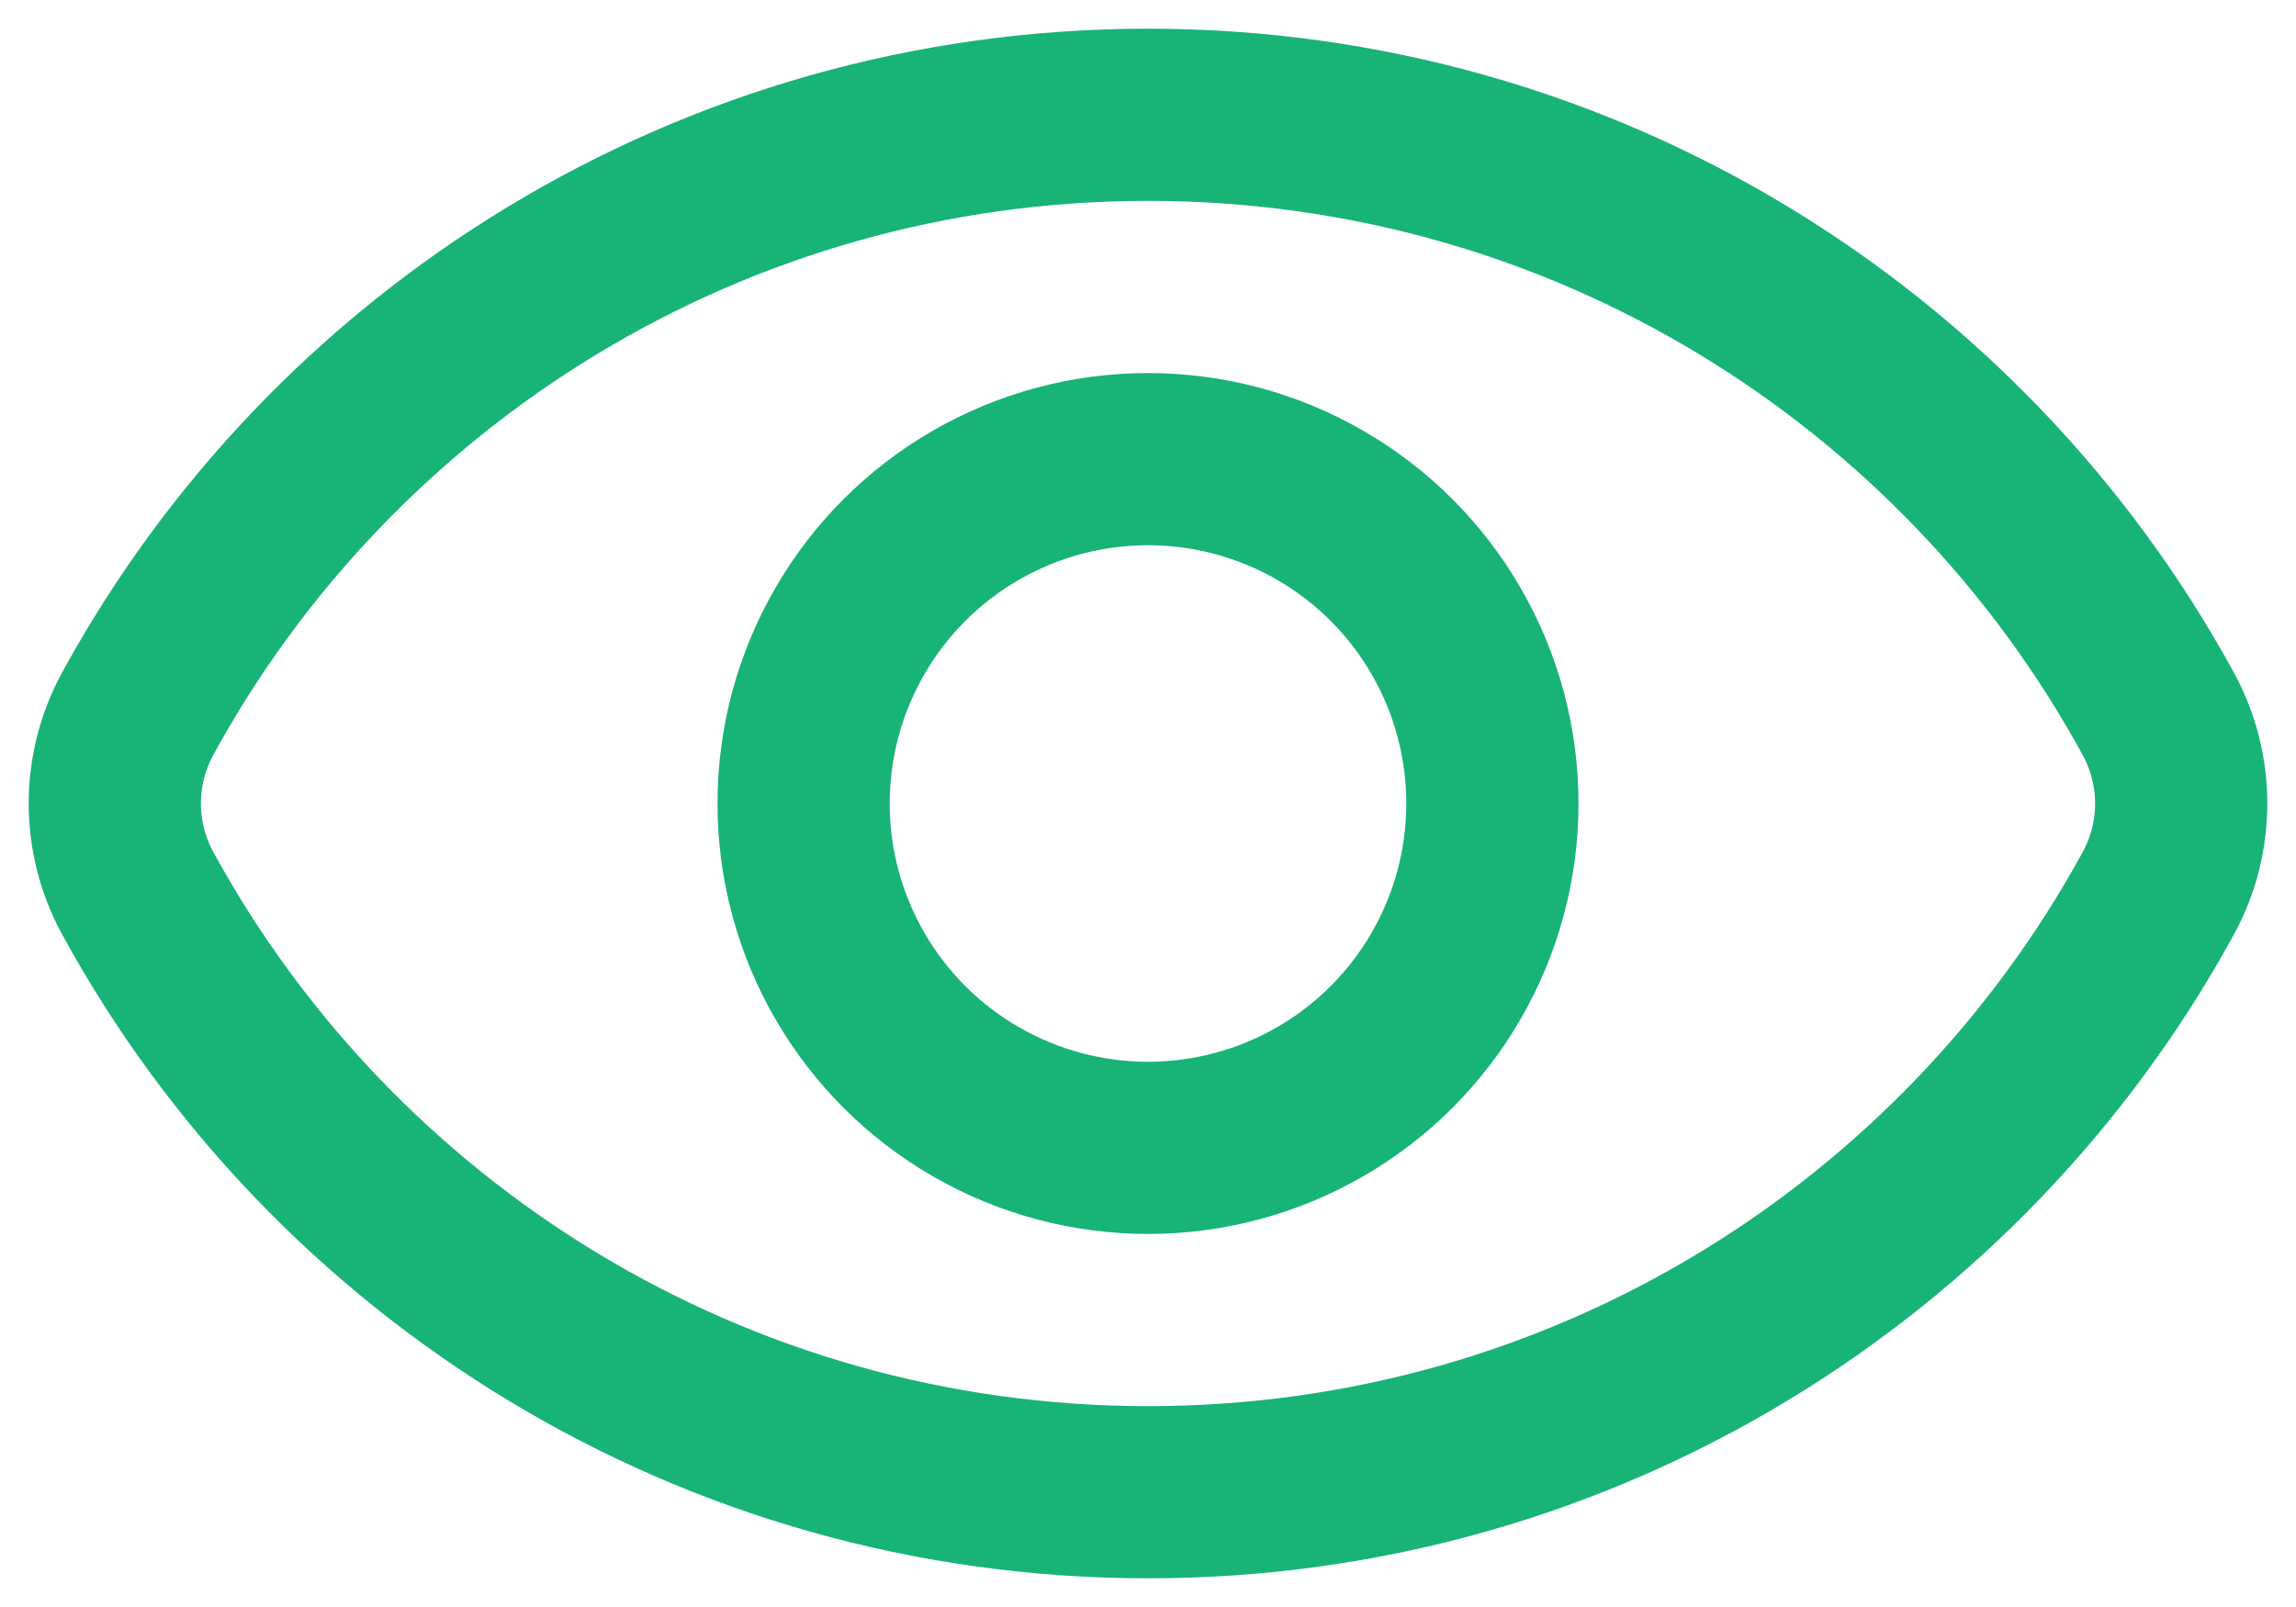 <svg width="20" height="14" viewBox="0 0 20 14" fill="none" xmlns="http://www.w3.org/2000/svg">
<g id="Eye">
<path id="Intersect" d="M1.201 7.784C0.933 7.295 0.933 6.704 1.201 6.215C2.9 3.108 6.203 1 10 1C13.797 1 17.1 3.108 18.799 6.216C19.067 6.705 19.067 7.296 18.799 7.785C17.1 10.892 13.797 13 10 13C6.203 13 2.9 10.892 1.201 7.784Z" stroke="#18B377" stroke-width="1.5"/>
<circle id="Ellipse 44" cx="10" cy="7" r="3" stroke="#18B377" stroke-width="1.5"/>
</g>
</svg>
